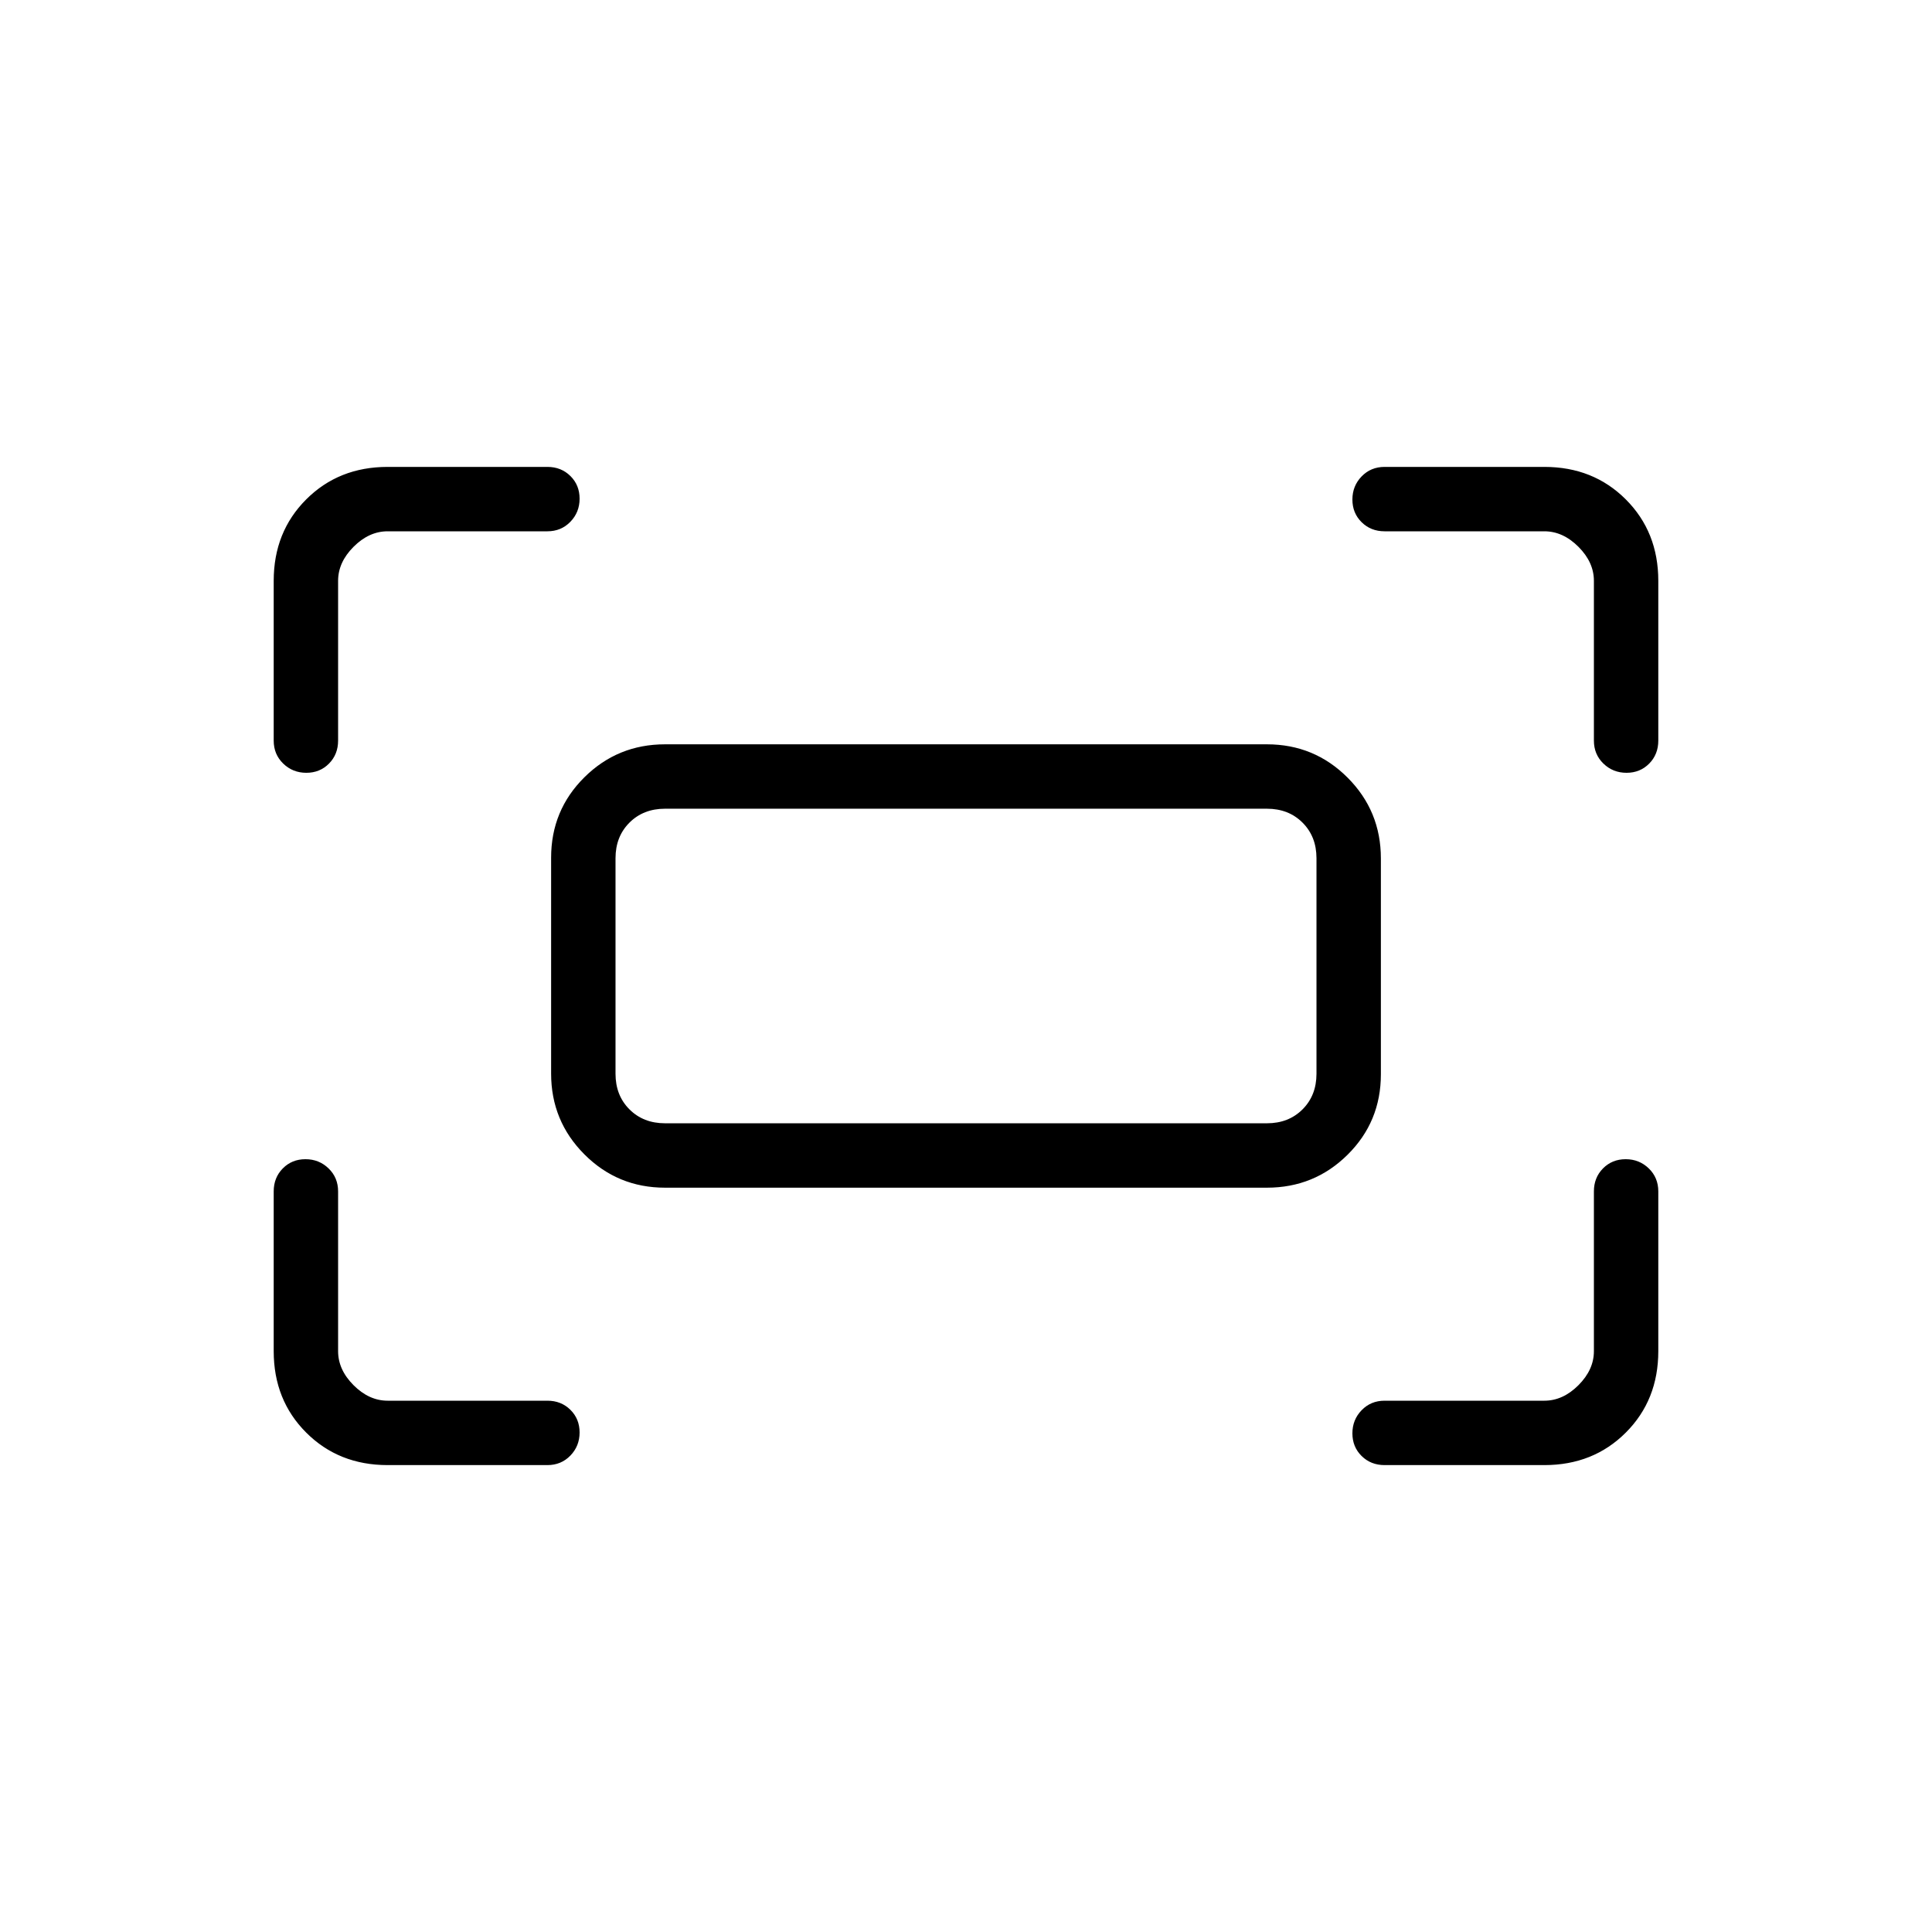 <svg xmlns="http://www.w3.org/2000/svg" height="20" viewBox="0 -960 960 960" width="20"><path d="M792-592v-79.385q0-9.23-7.692-16.923Q776.615-696 767.385-696H688q-6.838 0-11.419-4.52Q672-705.041 672-711.79t4.581-11.479Q681.162-728 688-728h79.385q24.315 0 40.465 16.15Q824-695.7 824-671.385V-592q0 6.838-4.52 11.419T808.211-576q-6.749 0-11.48-4.581Q792-585.162 792-592Zm-656 0v-79.385q0-24.315 16.15-40.465Q168.3-728 192.615-728H272q6.838 0 11.419 4.52T288-712.211q0 6.749-4.581 11.48Q278.838-696 272-696h-79.385q-9.23 0-16.923 7.692Q168-680.615 168-671.385V-592q0 6.838-4.52 11.419Q158.959-576 152.21-576t-11.479-4.581Q136-585.162 136-592Zm631.385 360H688q-6.838 0-11.419-4.52T672-247.789q0-6.749 4.581-11.48Q681.162-264 688-264h79.385q9.23 0 16.923-7.692Q792-279.385 792-288.615V-368q0-6.838 4.52-11.419Q801.041-384 807.79-384t11.479 4.581Q824-374.838 824-368v79.385q0 24.315-16.15 40.465Q791.7-232 767.385-232Zm-574.77 0q-24.315 0-40.465-16.15Q136-264.3 136-288.615V-368q0-6.838 4.52-11.419T151.789-384q6.749 0 11.48 4.581Q168-374.838 168-368v79.385q0 9.23 7.692 16.923Q183.385-264 192.615-264H272q6.838 0 11.419 4.52Q288-254.959 288-248.21t-4.581 11.479Q278.838-232 272-232h-79.385Zm81.231-194.549v-107.253q0-23.583 16.535-39.967 16.534-16.385 40.08-16.385h299.078q23.546 0 40.08 16.56 16.535 16.561 16.535 40.143v107.253q0 23.583-16.535 39.967-16.534 16.385-40.08 16.385H330.461q-23.546 0-40.08-16.56-16.535-16.561-16.535-40.143Zm56.615 24.703h299.078q10.769 0 17.692-6.923t6.923-17.692v-107.078q0-10.769-6.923-17.692t-17.692-6.923H330.461q-10.769 0-17.692 6.923t-6.923 17.692v107.078q0 10.769 6.923 17.692t17.692 6.923Zm-24.615 0V-558.154-401.846Z"/></svg>